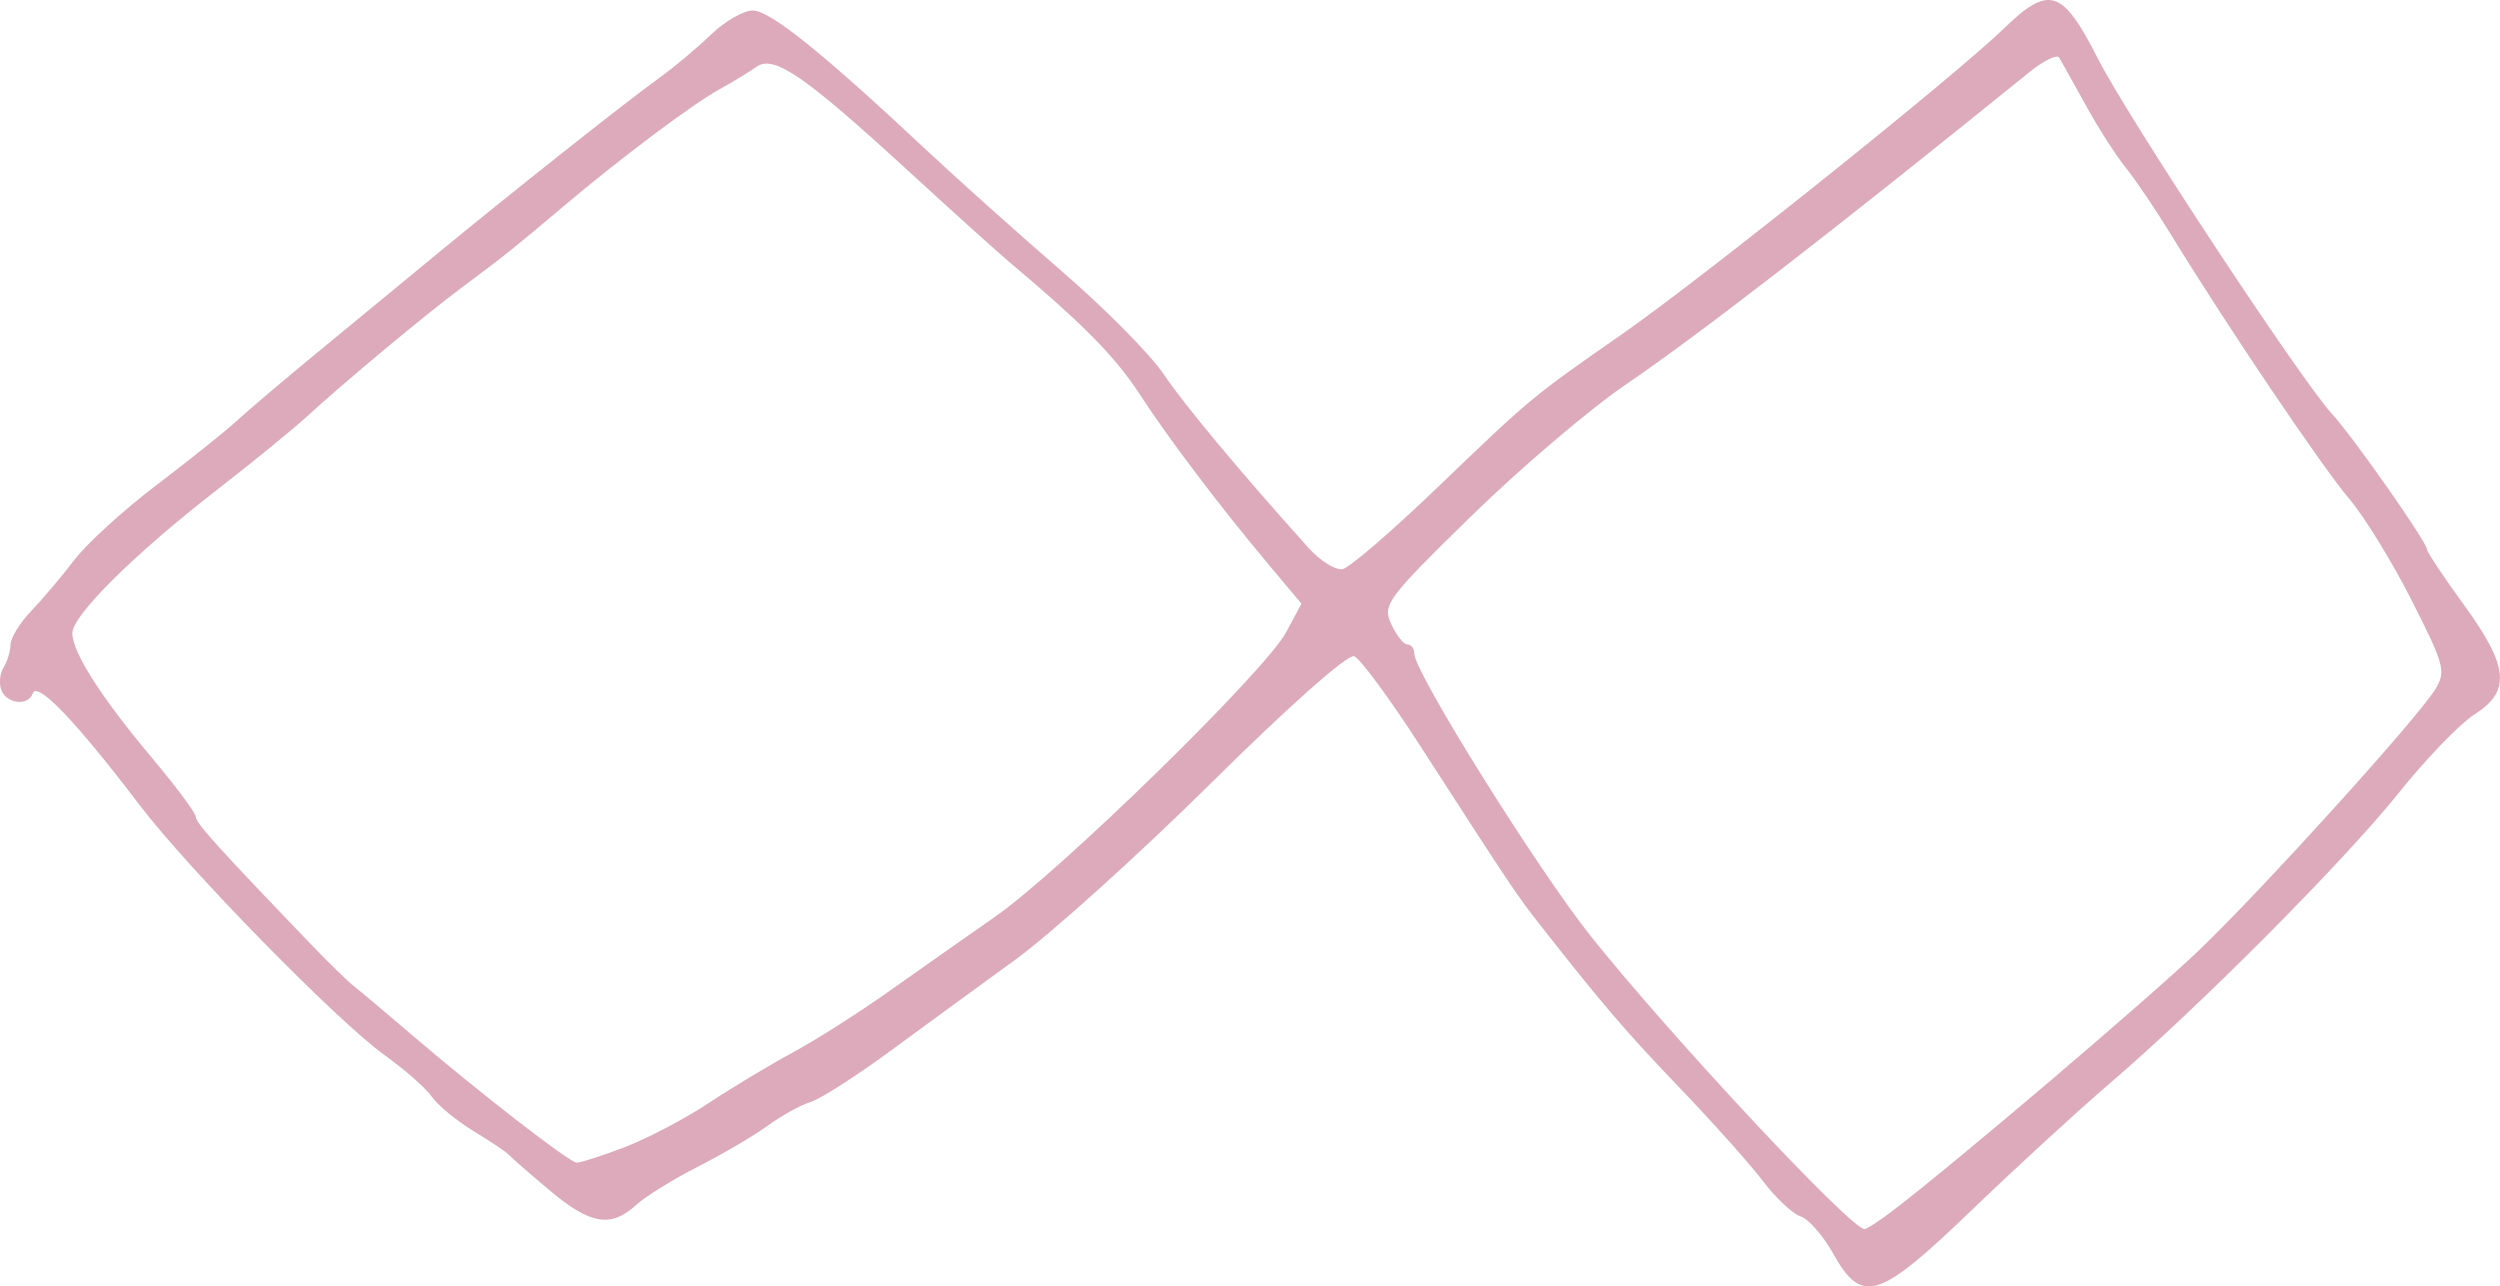 <?xml version="1.0" encoding="UTF-8" standalone="no"?>
<svg
   xmlns:dc="http://purl.org/dc/elements/1.1/"
   xmlns:cc="http://creativecommons.org/ns#"
   xmlns:rdf="http://www.w3.org/1999/02/22-rdf-syntax-ns#"
   xmlns:svg="http://www.w3.org/2000/svg"
   xmlns="http://www.w3.org/2000/svg"
   width="80.34mm"
   height="41.337mm"
   viewBox="0 0 80.34 41.337"
   version="1.1"
   id="svg8">
  <defs
     id="defs2" />
  <g
     id="layer1"
     transform="translate(-39.367,-60.91)">
    <g
       id="g152"
       transform="translate(4.3811035e-7,24.871)">
      <path
         style="fill:#dab;stroke-width:0.265"
         d="M 98.283,76.331 C 97.957,75.75 97.484,75.21 97.232,75.13 96.979,75.05 96.438,74.543 96.028,74.003 95.618,73.463 94.427,72.128 93.38,71.036 91.63,69.211 90.854,68.306 88.846,65.745 88.1,64.793 87.978,64.61 84.99,59.982 c -0.966,-1.496 -1.913,-2.78 -2.105,-2.854 -0.203,-0.078 -2.11,1.611 -4.565,4.043 -2.319,2.297 -5.168,4.869 -6.333,5.715 -1.164,0.846 -2.994,2.182 -4.065,2.968 -1.072,0.787 -2.203,1.508 -2.514,1.602 -0.311,0.094 -0.922,0.432 -1.359,0.751 -0.437,0.319 -1.449,0.913 -2.249,1.321 -0.8,0.408 -1.701,0.966 -2.001,1.242 -0.802,0.735 -1.467,0.619 -2.78,-0.486 -0.645,-0.543 -1.232,-1.055 -1.304,-1.138 -0.073,-0.084 -0.579,-0.423 -1.125,-0.755 -0.546,-0.332 -1.152,-0.83 -1.346,-1.108 -0.195,-0.278 -0.879,-0.88 -1.521,-1.339 -1.502,-1.073 -6.295,-5.964 -7.864,-8.027 -2.067,-2.717 -3.303,-4.007 -3.442,-3.591 -0.137,0.41 -0.836,0.334 -1.006,-0.108 -0.081,-0.211 -0.049,-0.539 0.07,-0.728 0.12,-0.189 0.221,-0.522 0.226,-0.74 0.004,-0.218 0.304,-0.705 0.666,-1.081 0.362,-0.376 0.984,-1.113 1.384,-1.638 0.399,-0.525 1.59,-1.609 2.646,-2.41 1.056,-0.801 2.217,-1.731 2.581,-2.067 0.364,-0.336 1.603,-1.385 2.754,-2.331 1.151,-0.945 2.818,-2.318 3.704,-3.05 2.233,-1.844 6.086,-4.896 7.11,-5.63 0.468,-0.336 1.215,-0.961 1.658,-1.389 0.443,-0.428 1.05,-0.778 1.348,-0.778 0.554,0 2.218,1.336 5.548,4.455 1.035,0.969 3.005,2.733 4.377,3.918 1.373,1.186 2.846,2.674 3.274,3.307 0.684,1.012 2.451,3.131 4.658,5.586 0.383,0.426 0.88,0.734 1.104,0.684 0.224,-0.05 1.585,-1.223 3.024,-2.605 3.028,-2.908 3.027,-2.908 5.934,-4.933 2.597,-1.809 10.723,-8.313 12.296,-9.842 1.44,-1.399 1.877,-1.258 3.007,0.968 0.958,1.887 6.515,10.321 7.528,11.426 0.688,0.75 3.053,4.123 3.053,4.355 0,0.083 0.536,0.888 1.191,1.788 1.436,1.974 1.512,2.77 0.333,3.515 -0.46,0.291 -1.552,1.422 -2.426,2.514 -1.757,2.195 -6.416,6.879 -9.284,9.335 -1.019,0.872 -3.011,2.701 -4.427,4.063 -3.011,2.898 -3.543,3.067 -4.467,1.422 z m 1.918,-1.392 c 1.995,-1.52 8.219,-6.815 9.85,-8.379 2.044,-1.96 6.975,-7.406 7.568,-8.358 0.361,-0.58 0.308,-0.781 -0.75,-2.869 -0.626,-1.235 -1.528,-2.701 -2.004,-3.259 -0.861,-1.008 -3.936,-5.564 -5.704,-8.452 -0.509,-0.832 -1.176,-1.82 -1.482,-2.196 -0.306,-0.376 -0.884,-1.279 -1.285,-2.007 -0.401,-0.728 -0.786,-1.416 -0.854,-1.529 -0.068,-0.114 -0.502,0.099 -0.964,0.473 -6.247,5.056 -10.602,8.426 -12.992,10.055 -1.154,0.787 -3.383,2.687 -4.954,4.223 -2.694,2.635 -2.839,2.83 -2.556,3.451 0.165,0.362 0.4,0.658 0.522,0.658 0.122,0 0.222,0.134 0.222,0.298 0,0.596 3.966,6.939 5.686,9.095 2.565,3.214 8.34,9.393 8.779,9.393 0.075,0 0.487,-0.268 0.917,-0.595 z M 59.418,72.914 c 0.73,-0.277 1.951,-0.917 2.715,-1.422 0.763,-0.505 1.983,-1.238 2.711,-1.631 0.728,-0.392 2.11,-1.271 3.072,-1.952 0.962,-0.681 2.508,-1.768 3.435,-2.415 2.109,-1.471 8.671,-7.885 9.341,-9.128 l 0.499,-0.926 -1.03,-1.228 c -1.6,-1.907 -3.246,-4.083 -4.189,-5.533 -0.76,-1.171 -1.831,-2.255 -4.137,-4.191 -0.374,-0.314 -1.846,-1.641 -3.271,-2.948 -3.358,-3.082 -4.331,-3.75 -4.888,-3.353 -0.231,0.165 -0.778,0.497 -1.215,0.738 -0.863,0.477 -3.199,2.232 -5.008,3.763 -1.526,1.291 -1.949,1.629 -3.194,2.552 -1.185,0.879 -3.801,3.056 -5.02,4.176 -0.441,0.405 -1.754,1.476 -2.918,2.379 -2.637,2.046 -4.63,4.022 -4.63,4.591 0,0.613 0.935,2.076 2.566,4.016 0.772,0.918 1.403,1.768 1.403,1.888 0,0.198 0.744,1.021 3.758,4.155 0.539,0.56 1.134,1.139 1.323,1.286 0.189,0.147 1.058,0.878 1.931,1.625 2.1,1.796 4.978,4.025 5.223,4.046 0.108,0.009 0.793,-0.211 1.522,-0.488 z"
         id="path154" />
    </g>
  </g>
</svg>
